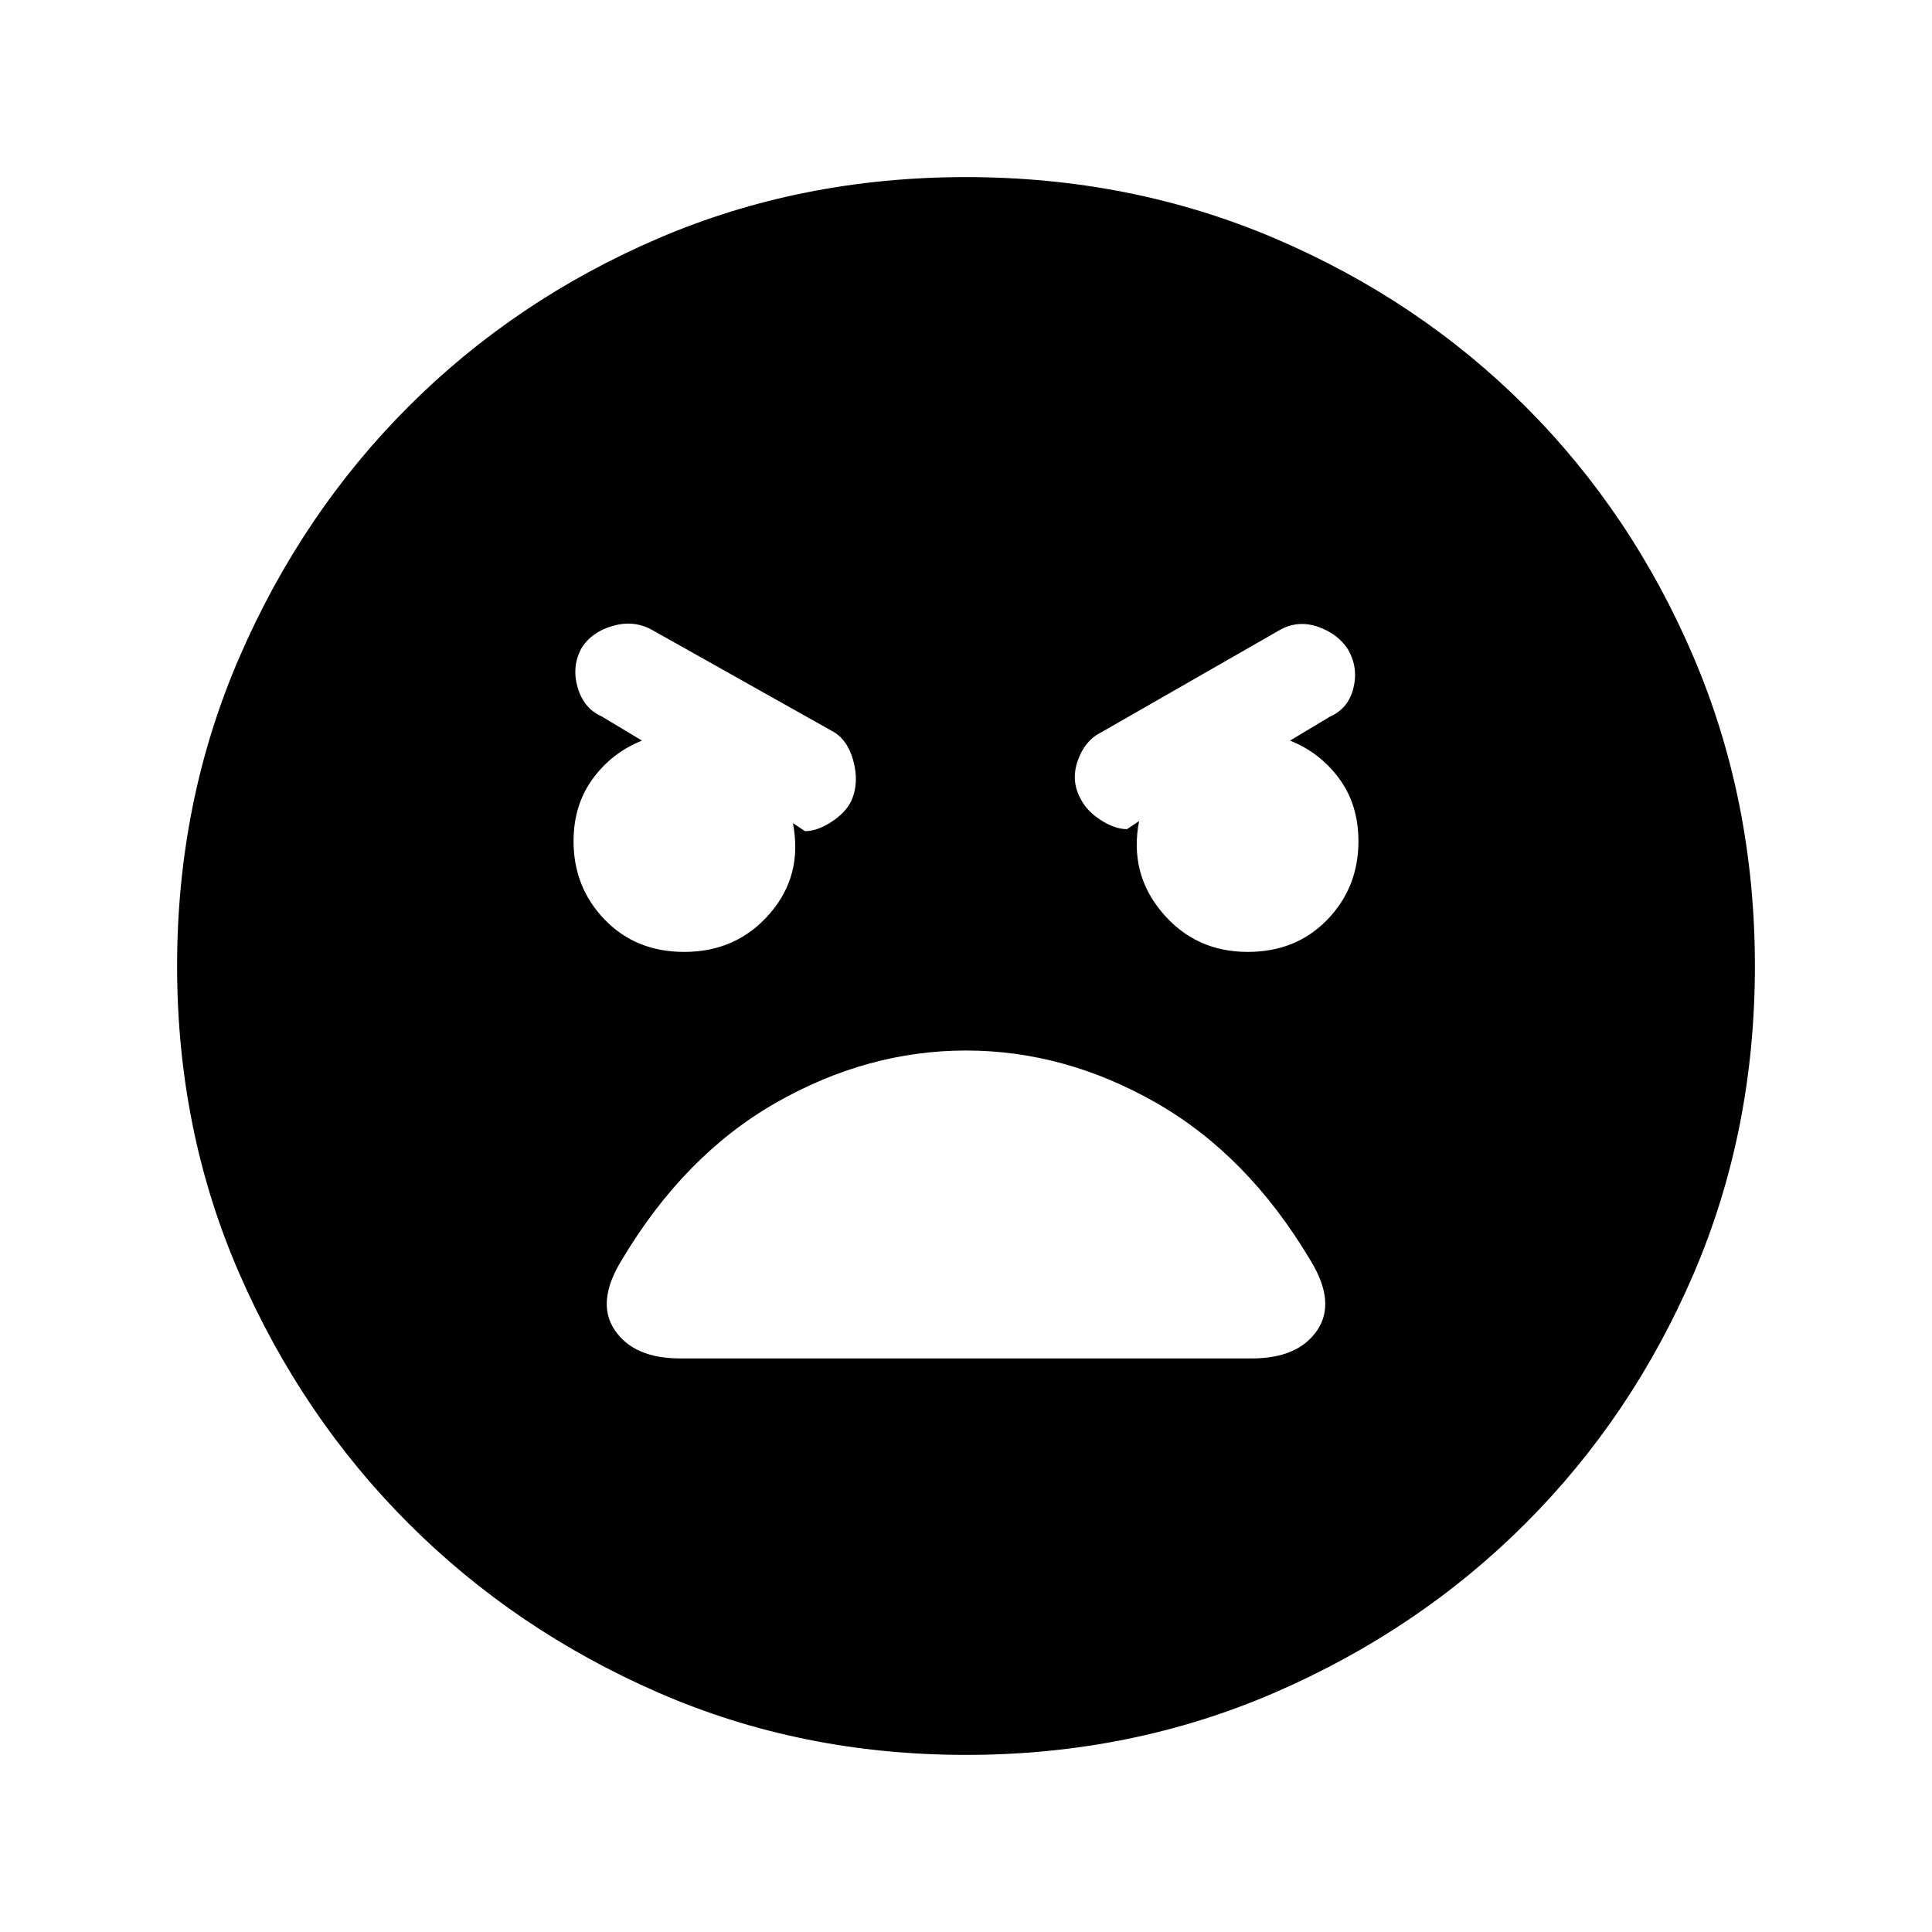 <svg xmlns="http://www.w3.org/2000/svg" height="24" width="24"><path d="M12 21.8q-2.05 0-3.825-.775-1.775-.775-3.1-2.1-1.325-1.325-2.1-3.1Q2.2 14.05 2.2 12q0-2.05.775-3.838.775-1.787 2.1-3.112 1.325-1.325 3.1-2.088Q9.95 2.2 12 2.2q2.05 0 3.838.762 1.787.763 3.112 2.088 1.325 1.325 2.088 3.112Q21.8 9.95 21.8 12t-.762 3.825q-.763 1.775-2.088 3.1-1.325 1.325-3.112 2.1Q14.05 21.8 12 21.8Zm-3.5-9.975q.65 0 1.062-.475.413-.475.288-1.125l.15.1q.15 0 .325-.113.175-.112.25-.262.1-.225.025-.5-.075-.275-.275-.375L8.1 7.825q-.225-.125-.487-.05-.263.075-.388.275-.125.225-.05.487.075.263.3.363l.5.3q-.375.15-.612.475-.238.325-.238.775 0 .575.388.975.387.4.987.4Zm7 0q.6 0 .988-.4.387-.4.387-.975 0-.45-.237-.775-.238-.325-.613-.475l.5-.3q.225-.1.287-.35.063-.25-.062-.475-.125-.2-.375-.288-.25-.087-.475.038L13.675 9.1q-.2.1-.287.35-.088.25.037.475.075.15.25.263.175.112.325.112l.15-.1q-.125.65.288 1.137.412.488 1.062.488Zm-7.05 5.05h7.1q.575 0 .813-.35.237-.35-.088-.875-.775-1.3-1.912-1.95-1.138-.65-2.363-.65t-2.363.65q-1.137.65-1.912 1.95-.325.525-.087.875.237.35.812.35Z"/></svg>